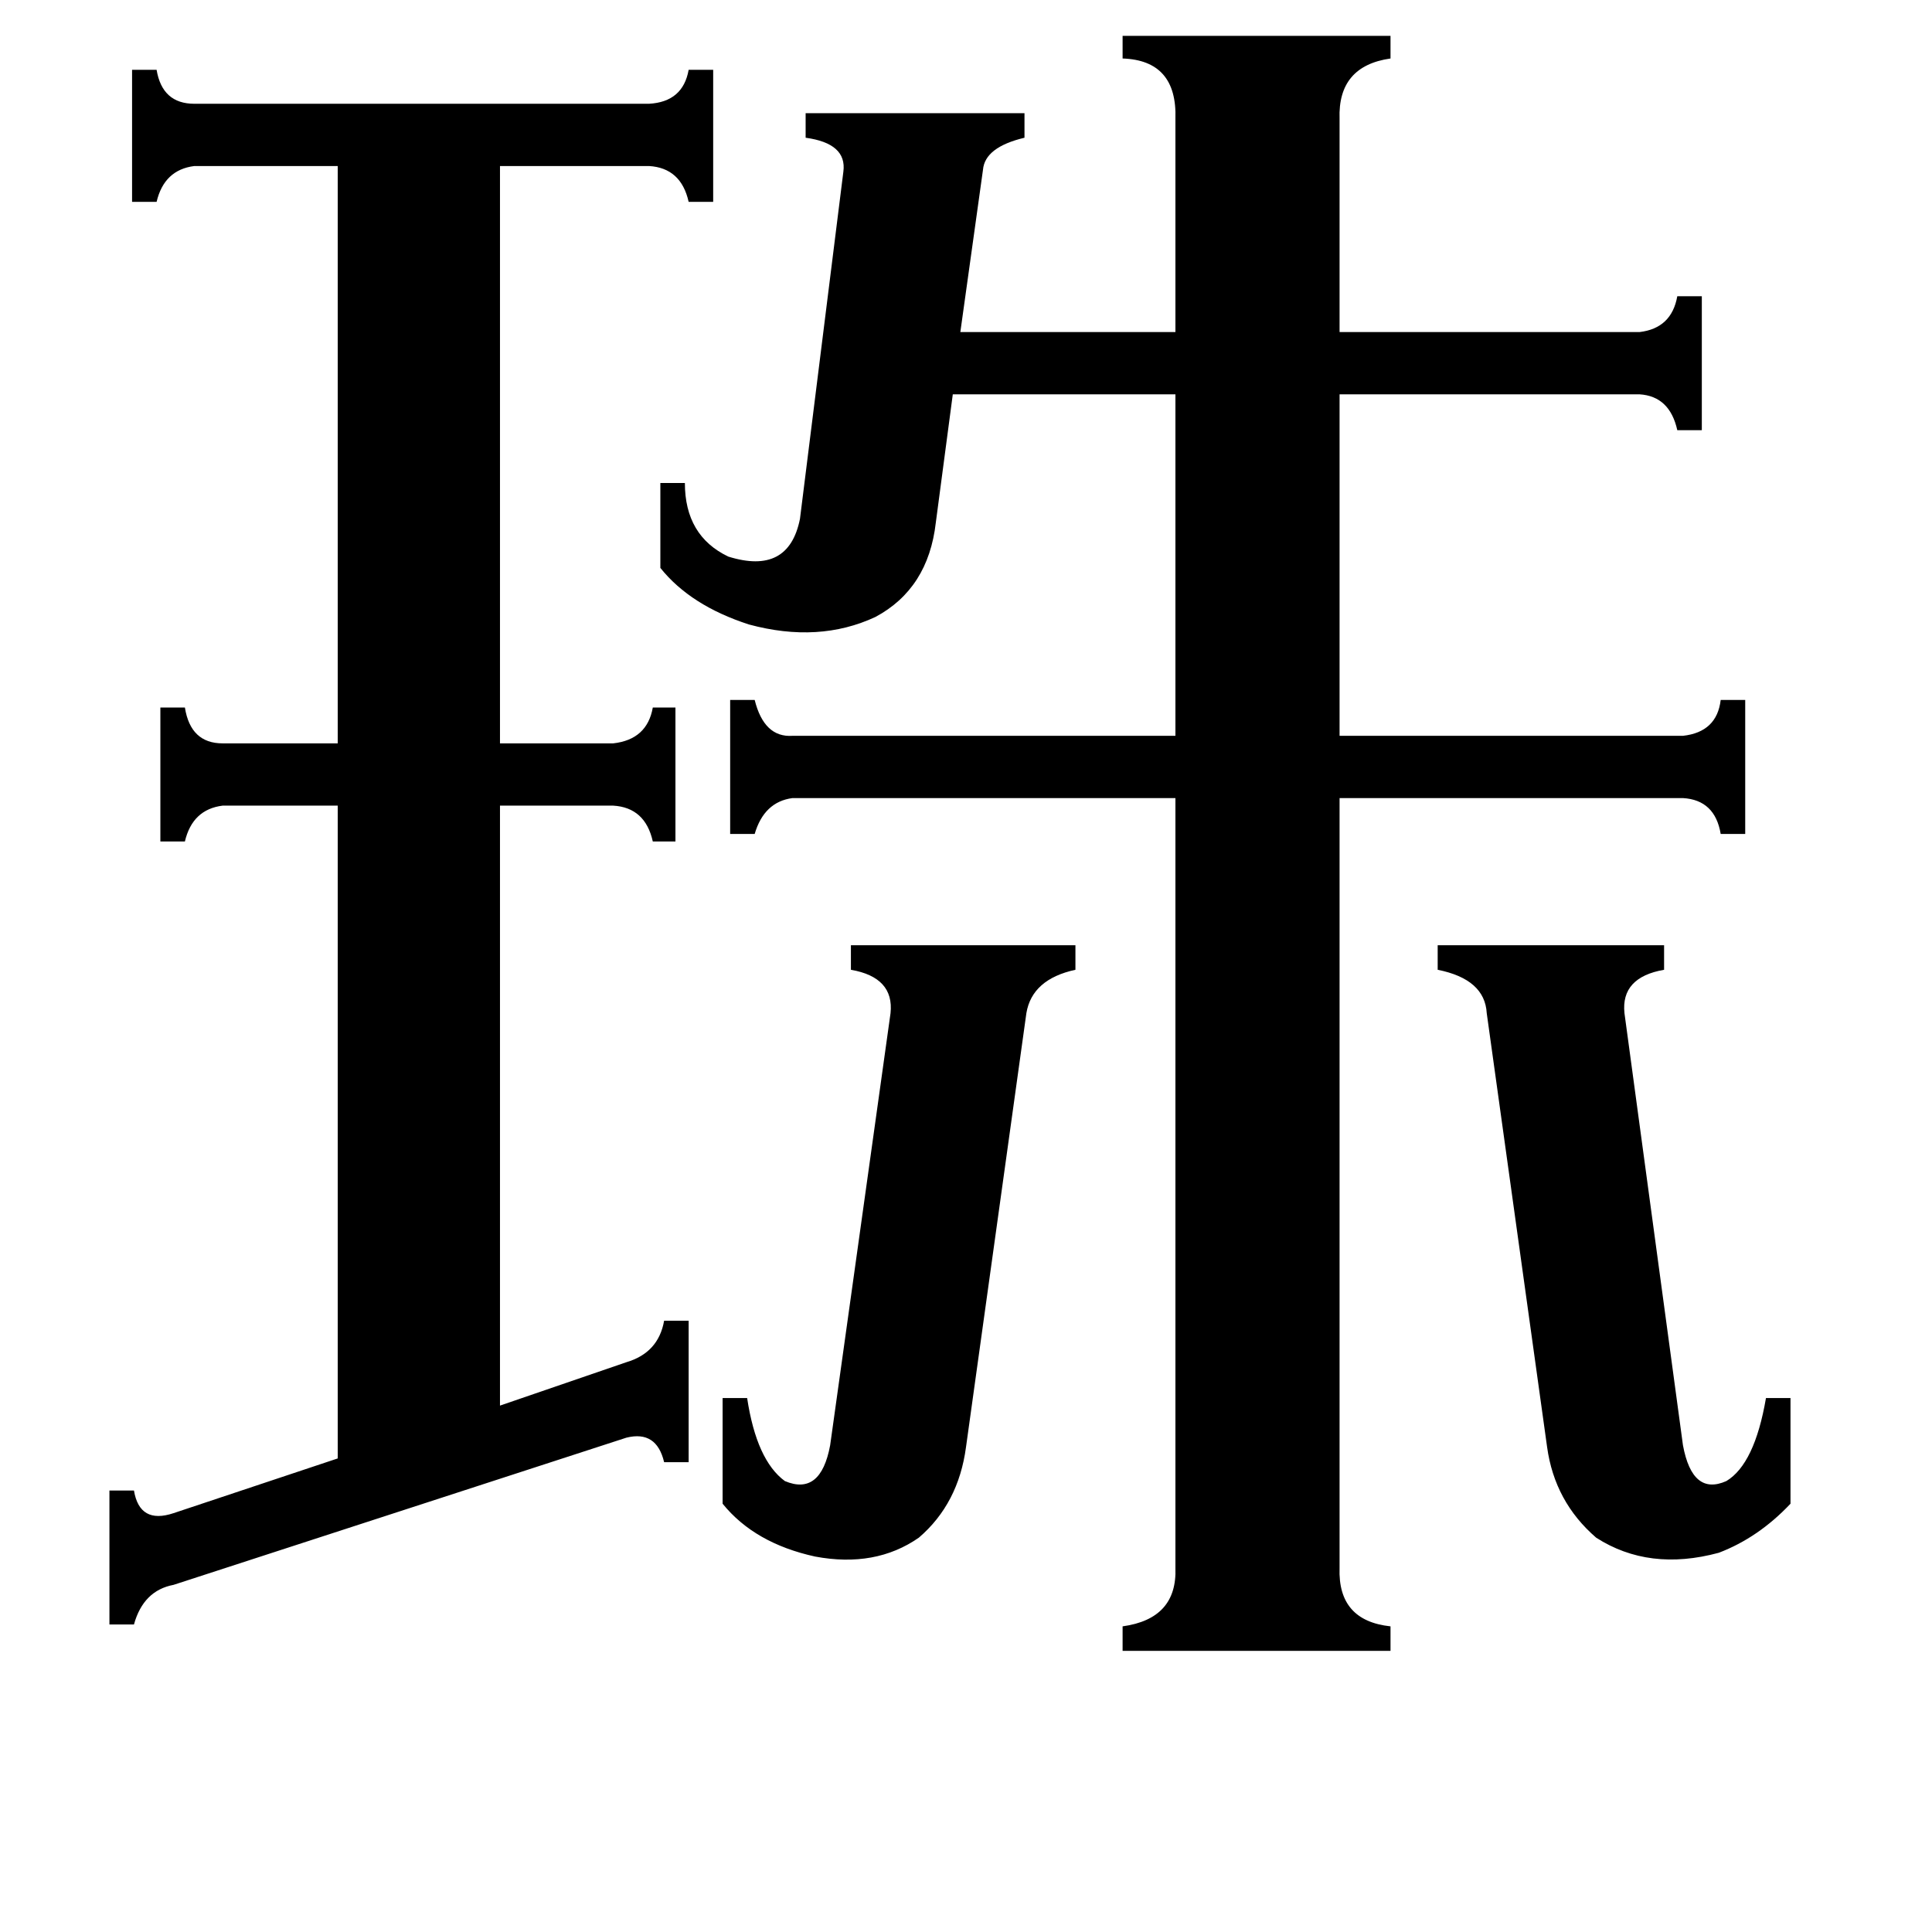 <svg xmlns="http://www.w3.org/2000/svg" viewBox="0 -800 1024 1024">
	<path fill="#000000" d="M512 -33Q508 -3 487 15Q464 31 432 25Q400 18 383 -3V-59H396Q401 -26 416 -15Q435 -7 440 -34L472 -263Q474 -282 451 -286V-299H570V-286Q547 -281 544 -263ZM788 -263Q787 -281 762 -286V-299H882V-286Q859 -282 861 -263L892 -34Q897 -7 915 -15Q930 -24 936 -59H949V-3Q932 15 911 23Q874 33 846 15Q824 -4 820 -33ZM85 -425H98Q101 -406 118 -406H179V-712H103Q87 -710 83 -693H70V-763H83Q86 -745 103 -745H344Q362 -746 365 -763H378V-693H365Q361 -711 344 -712H265V-406H325Q343 -408 346 -425H358V-354H346Q342 -372 325 -373H265V-55L332 -78Q349 -83 352 -100H365V-25H352Q348 -42 332 -38L92 40Q76 43 71 61H58V-10H71Q74 8 92 2L179 -27V-373H118Q102 -371 98 -354H85ZM350 -544H363Q363 -516 386 -505Q418 -495 424 -525L447 -709Q449 -724 427 -727V-740H543V-727Q522 -722 521 -710L509 -624H623V-737Q624 -768 595 -769V-781H737V-769Q709 -765 710 -737V-624H869Q886 -626 889 -643H902V-572H889Q885 -590 869 -591H710V-410H892Q910 -412 912 -429H925V-358H912Q909 -376 892 -377H710V31Q709 59 737 62V75H595V62Q624 58 623 31V-377H420Q405 -375 400 -358H387V-429H400Q405 -409 420 -410H623V-591H505L496 -523Q492 -488 464 -473Q434 -459 397 -469Q366 -479 350 -499Z"/>
</svg>